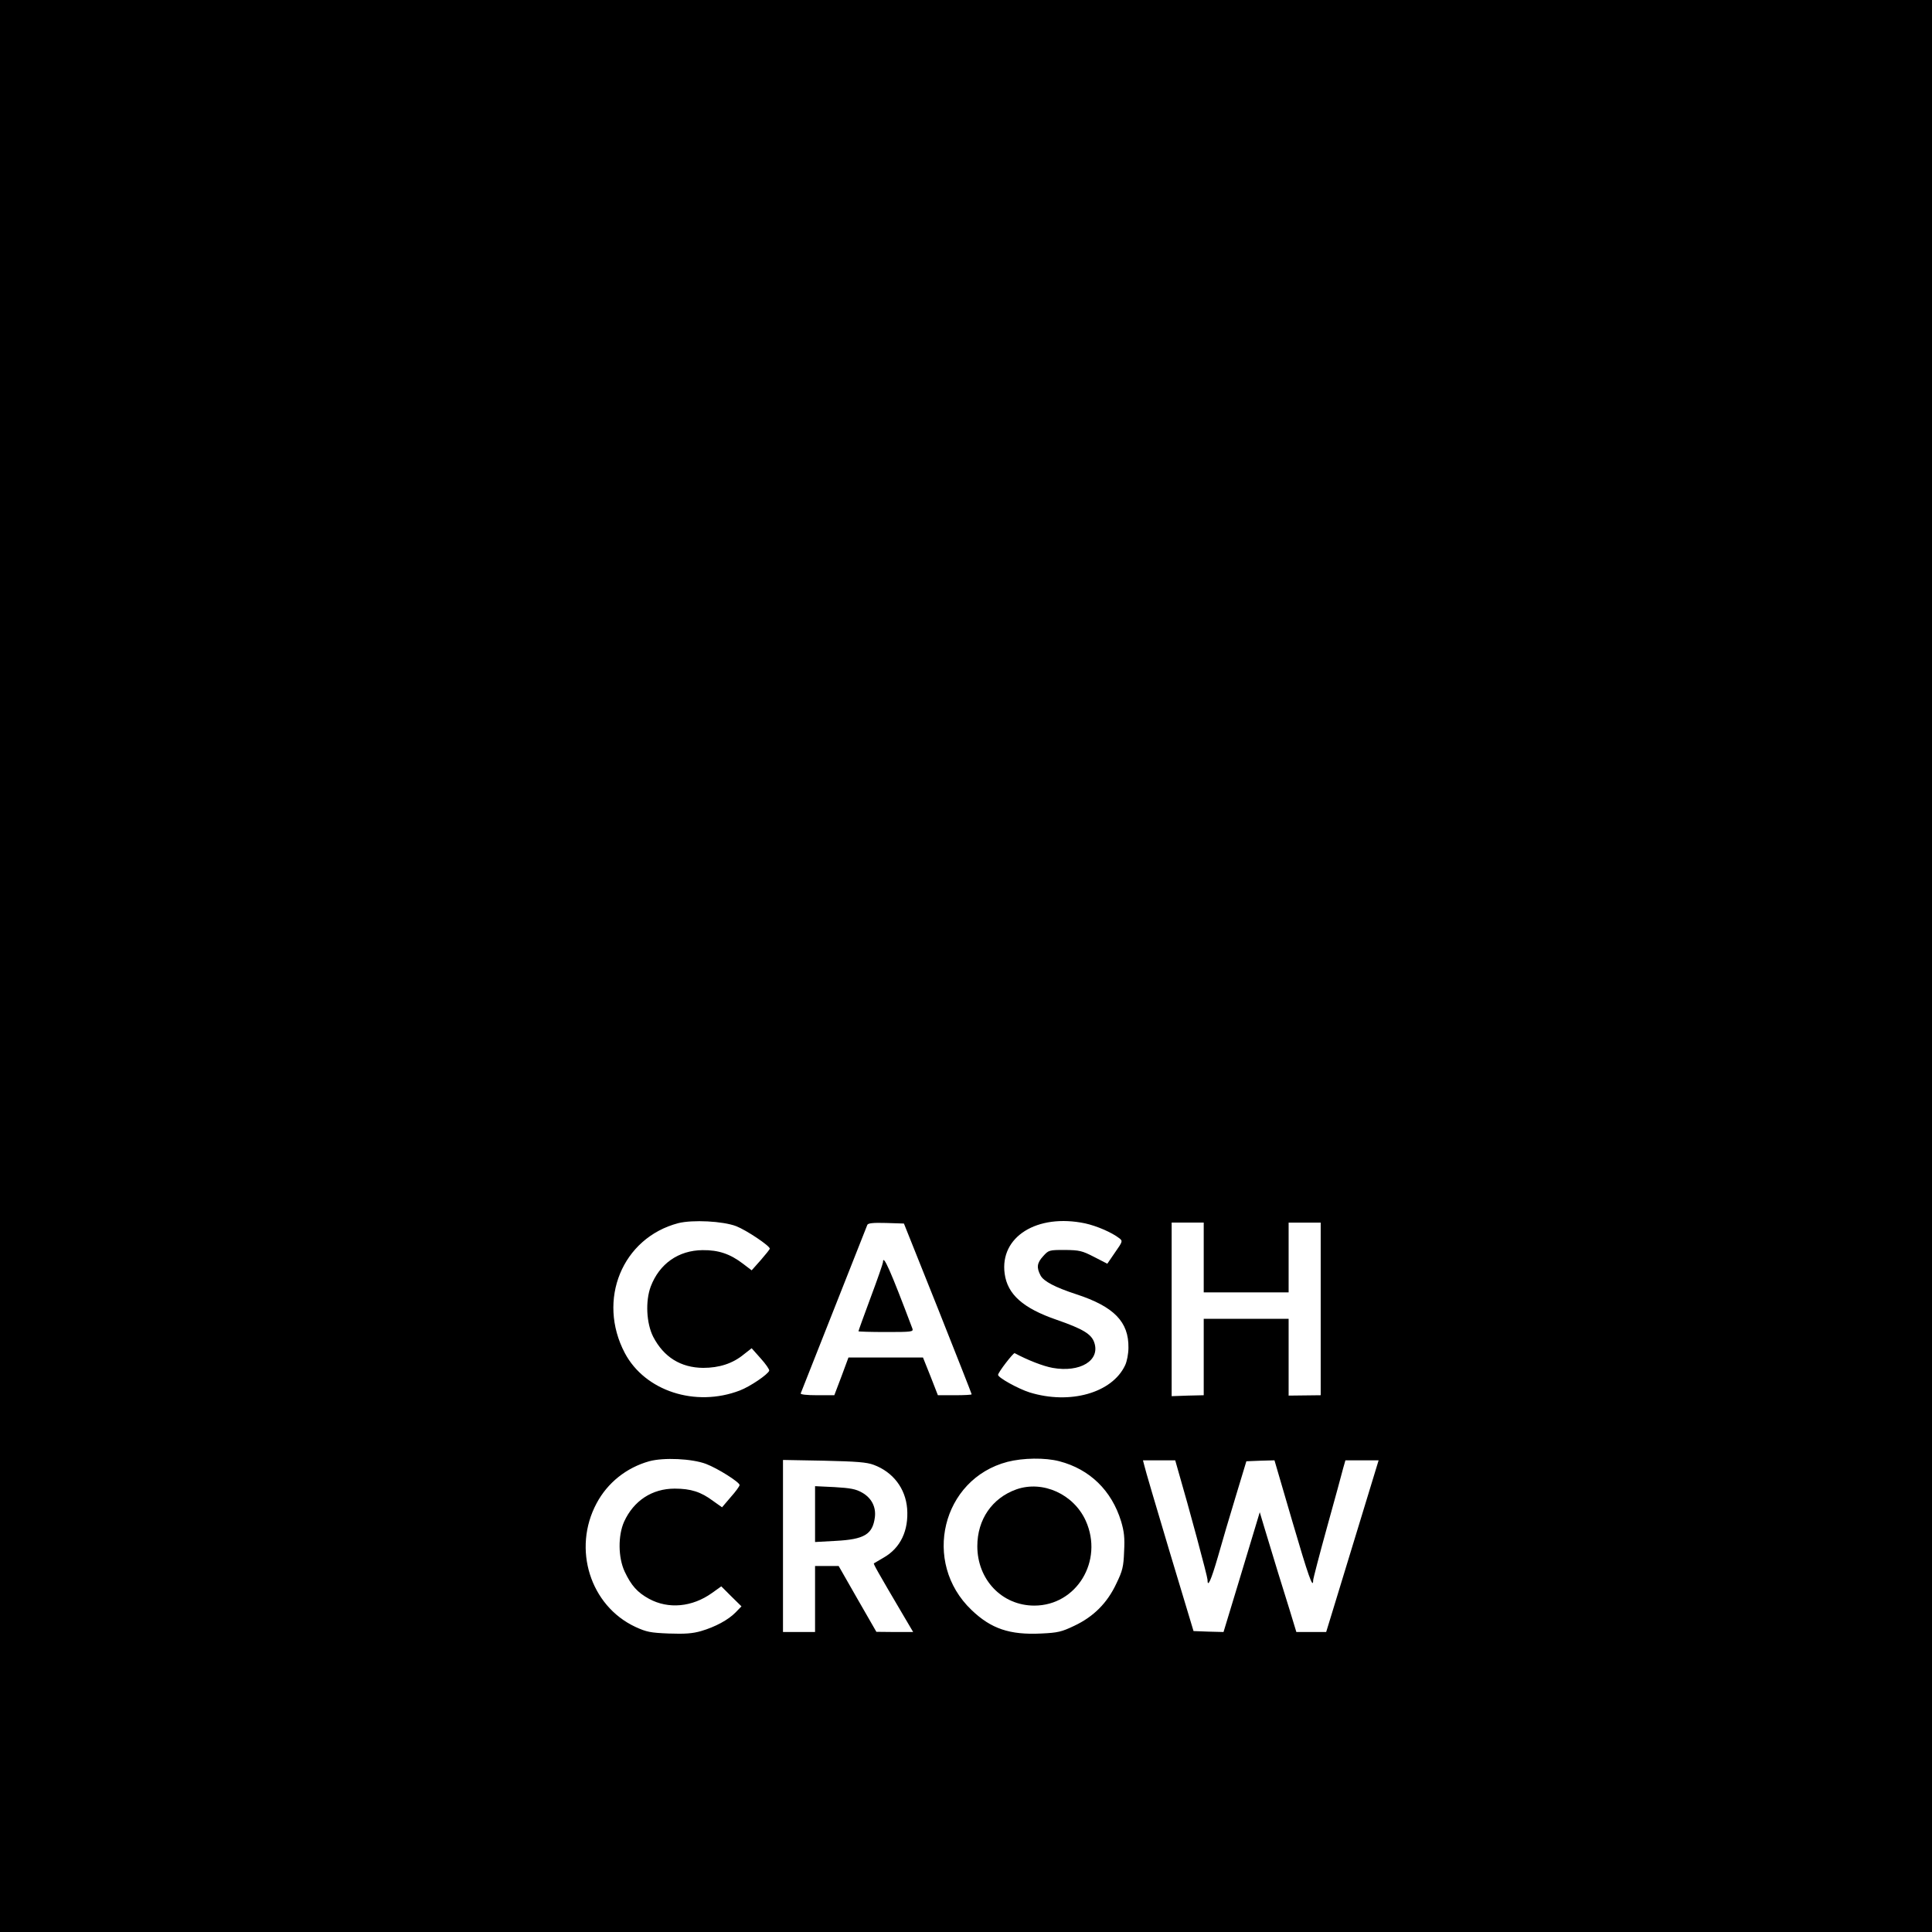 <?xml version="1.0" standalone="no"?>
<!DOCTYPE svg PUBLIC "-//W3C//DTD SVG 20010904//EN"
 "http://www.w3.org/TR/2001/REC-SVG-20010904/DTD/svg10.dtd">
<svg version="1.0" xmlns="http://www.w3.org/2000/svg"
 width="1024pt" height="1024pt" viewBox="0 0 1024 1024"
 preserveAspectRatio="xMidYMid meet">

<g transform="translate(0,1024) scale(0.1,-0.1)"
fill="#000000" stroke="none">
<path d="M0 5120 l0 -5120 5120 0 5120 0 0 5120 0 5120 -5120 0 -5120 0 0
-5120z m3902 -1379 c54 -21 178 -104 178 -119 0 -4 -22 -31 -48 -61 l-48 -54
-46 35 c-68 52 -130 73 -214 72 -128 -1 -229 -72 -275 -193 -29 -78 -23 -195
13 -266 56 -108 146 -164 265 -165 85 0 157 23 216 72 l41 32 48 -54 c27 -30
47 -59 45 -65 -7 -20 -101 -84 -156 -105 -235 -90 -502 -3 -609 198 -149 282
-14 611 283 689 76 19 236 11 307 -16z m1849 15 c63 -14 142 -48 183 -80 17
-14 16 -17 -24 -74 l-41 -60 -70 36 c-64 33 -78 36 -155 37 -84 0 -86 -1 -115
-33 -33 -36 -36 -60 -14 -102 16 -31 77 -63 190 -100 199 -65 278 -146 276
-283 0 -32 -8 -74 -18 -94 -69 -146 -292 -209 -506 -143 -60 19 -167 78 -167
93 0 13 81 118 88 115 69 -37 151 -69 201 -78 146 -26 253 39 221 134 -15 45
-59 72 -200 121 -177 61 -260 134 -275 244 -27 196 172 320 426 267z m-780
-451 c98 -247 179 -452 179 -455 0 -3 -40 -5 -89 -5 l-90 0 -39 100 -40 100
-197 0 -198 0 -37 -100 -38 -100 -91 0 c-57 0 -90 4 -87 10 3 8 332 840 353
893 4 9 30 12 100 10 l94 -3 180 -450z m1409 270 l0 -185 225 0 225 0 0 185 0
185 85 0 85 0 0 -457 0 -458 -85 -1 -85 -1 0 204 0 203 -225 0 -225 0 0 -202
0 -203 -85 -2 -85 -3 0 460 0 460 85 0 85 0 0 -185z m-2638 -1094 c63 -24 178
-97 178 -112 0 -6 -21 -35 -47 -64 l-46 -54 -48 34 c-64 48 -118 65 -203 65
-120 0 -217 -64 -268 -175 -33 -74 -32 -190 3 -265 35 -74 67 -110 129 -144
103 -56 229 -44 334 31 l49 35 53 -53 54 -53 -31 -32 c-39 -40 -108 -77 -183
-99 -45 -13 -85 -16 -171 -13 -98 4 -118 8 -177 35 -240 112 -335 414 -206
655 58 109 158 189 279 223 77 21 226 14 301 -14z m1873 14 c161 -42 277 -155
327 -318 16 -54 20 -87 16 -160 -3 -81 -8 -102 -41 -170 -48 -103 -121 -176
-223 -224 -67 -32 -87 -37 -176 -41 -166 -8 -265 25 -369 125 -264 252 -157
694 191 785 82 21 199 23 275 3z m-984 -19 c102 -38 168 -124 177 -231 9 -117
-35 -210 -125 -261 -26 -15 -50 -29 -51 -30 -4 -2 17 -40 159 -281 l49 -83
-98 0 -97 1 -100 174 -100 175 -62 0 -63 0 0 -175 0 -175 -85 0 -85 0 0 456 0
456 218 -4 c173 -4 226 -8 263 -22z m1613 -29 c57 -195 156 -563 156 -579 0
-46 18 -7 55 120 21 75 64 220 95 322 l56 185 75 3 74 2 95 -325 c84 -287 110
-361 110 -311 0 8 33 135 74 283 41 147 79 287 85 311 l12 42 88 0 88 0 -112
-367 c-62 -203 -124 -407 -139 -455 l-27 -88 -79 0 -79 0 -35 115 c-38 121
-87 280 -132 430 l-27 90 -18 -60 c-10 -33 -53 -176 -96 -318 l-78 -257 -79 2
-80 3 -128 425 c-70 234 -130 437 -133 453 l-7 27 85 0 86 0 15 -53z"/>
<path d="M4680 3550 c0 -6 -29 -90 -65 -186 -36 -97 -65 -177 -65 -180 0 -2
66 -4 146 -4 135 0 146 1 140 18 -117 310 -156 398 -156 352z"/>
<path d="M5387 2346 c-129 -46 -207 -160 -207 -301 0 -178 131 -315 302 -315
224 0 368 237 273 449 -64 142 -228 216 -368 167z"/>
<path d="M4320 2215 l0 -148 109 6 c152 8 196 34 208 125 7 55 -18 103 -68
131 -33 19 -62 24 -145 29 l-104 5 0 -148z"/>
</g>
</svg>
